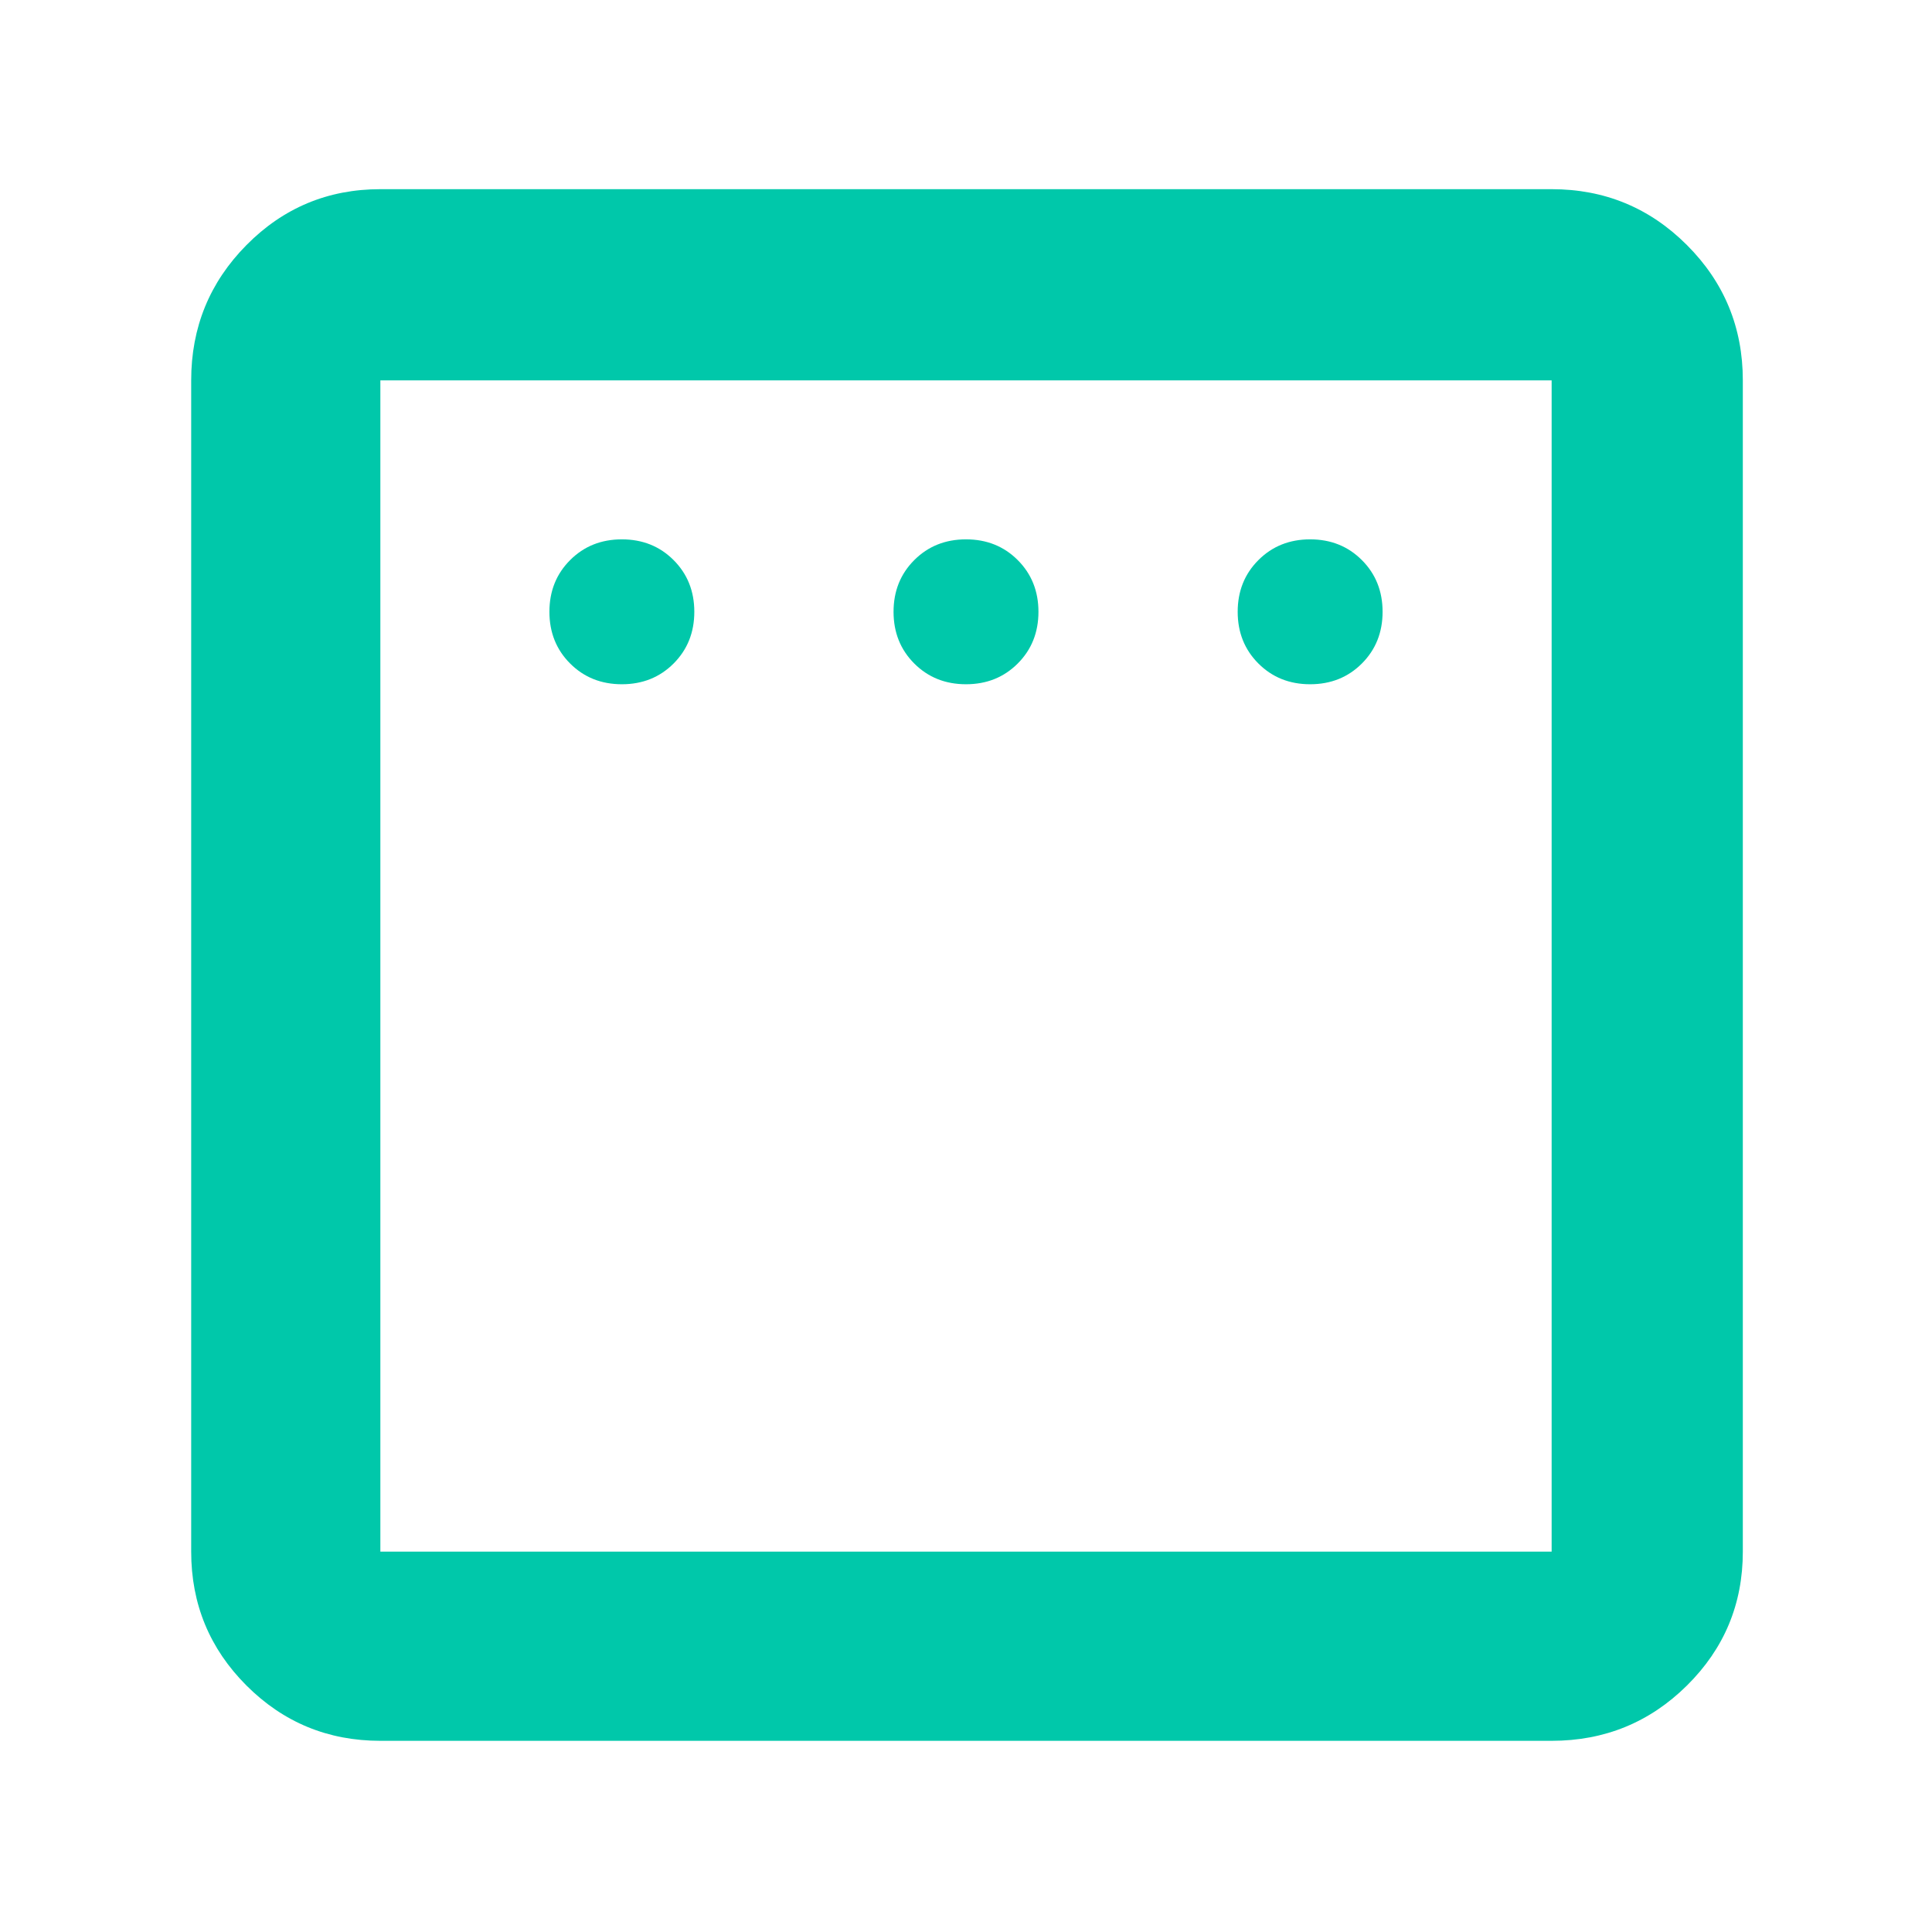 <svg xmlns="http://www.w3.org/2000/svg" height="48" viewBox="0 -960 960 960" width="48"><path fill="rgb(0, 200, 170)" d="M309-620q15.4 0 25.7-10.3Q345-640.6 345-656q0-15.4-10.3-25.7Q324.4-692 309-692q-15.4 0-25.7 10.3Q273-671.4 273-656q0 15.4 10.3 25.7Q293.6-620 309-620Zm171 0q15.4 0 25.7-10.3Q516-640.6 516-656q0-15.4-10.3-25.7Q495.4-692 480-692q-15.4 0-25.7 10.3Q444-671.4 444-656q0 15.4 10.3 25.7Q464.6-620 480-620Zm171 0q15.4 0 25.7-10.3Q687-640.6 687-656q0-15.4-10.3-25.7Q666.4-692 651-692q-15.4 0-25.7 10.3Q615-671.4 615-656q0 15.4 10.3 25.7Q635.6-620 651-620ZM189-95q-39.05 0-66.53-27.47Q95-149.95 95-189v-582q0-39.46 27.47-67.23Q149.95-866 189-866h582q39.46 0 67.23 27.77Q866-810.46 866-771v582q0 39.05-27.77 66.53Q810.46-95 771-95H189Zm0-94h582v-582H189v582Zm0-582v582-582Z"/></svg>